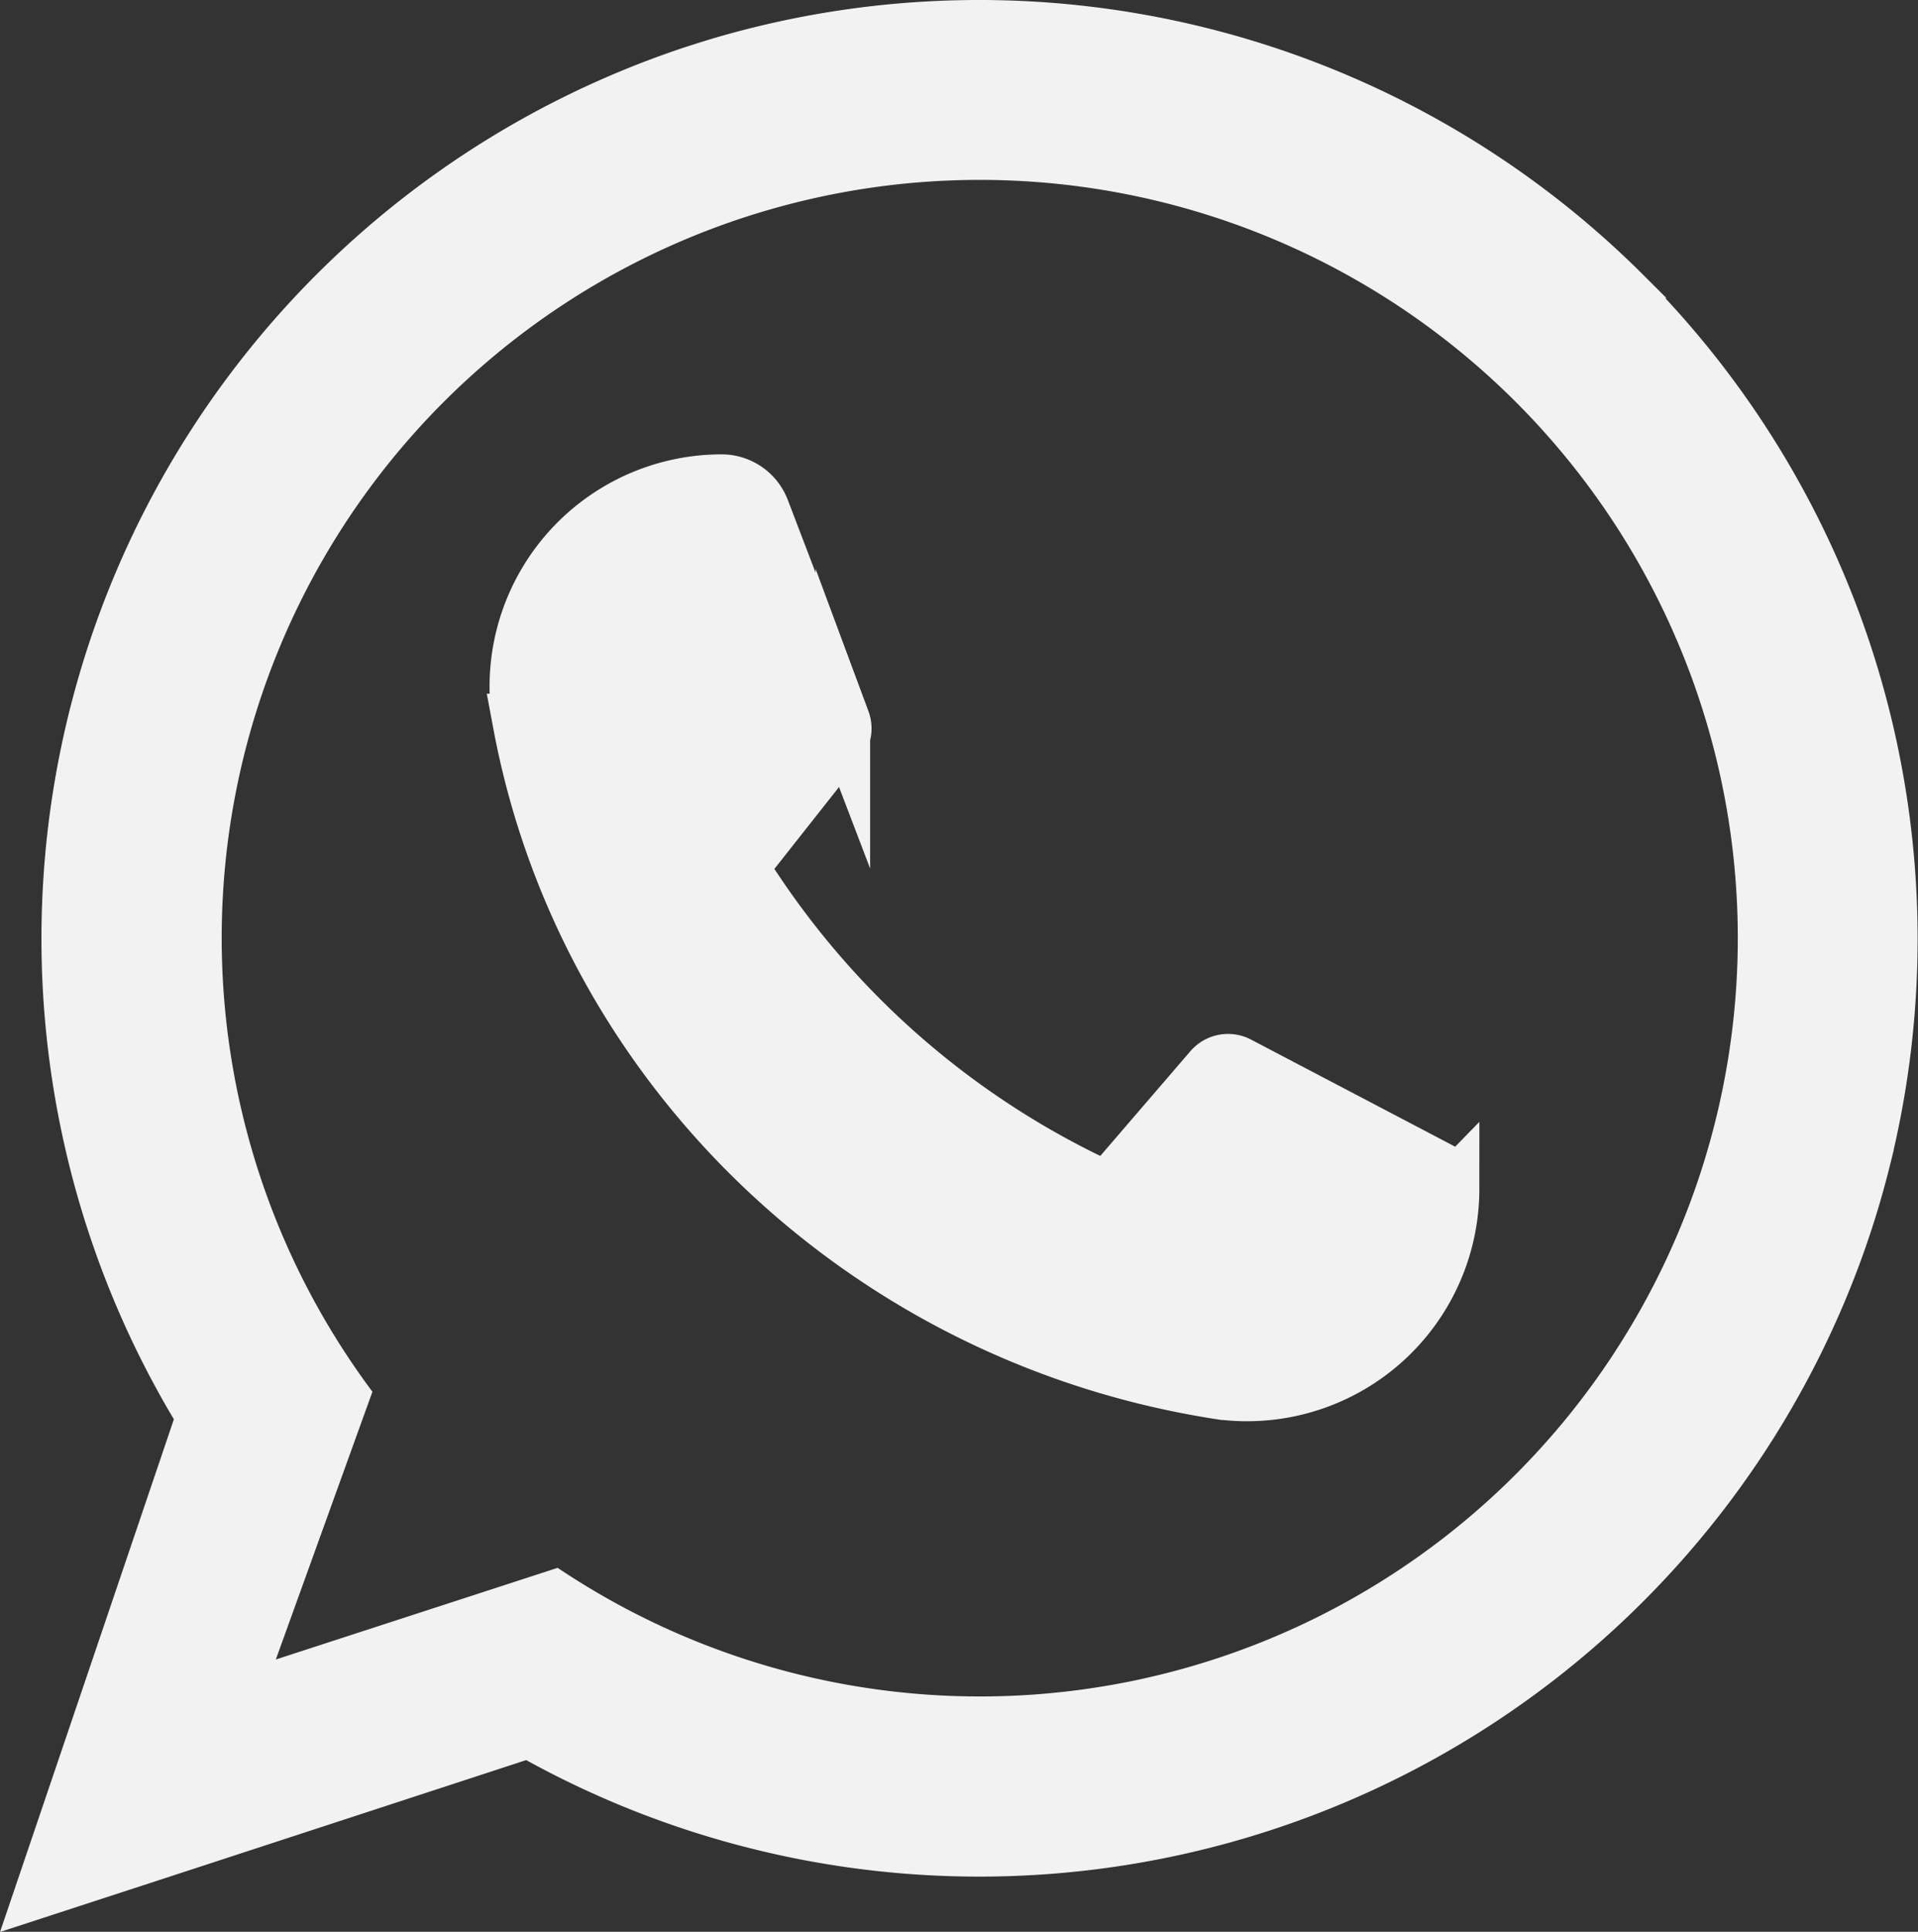 <svg id="Capa_1" data-name="Capa 1" xmlns="http://www.w3.org/2000/svg" viewBox="0 0 351.67 354.16"><rect x="0" y="0" width="351.67" height="354.16" fill="#333333" stroke="none"/><defs><style>.cls-1,.cls-2,.cls-3{fill:#f2f2f2;stroke:#f2f2f2;stroke-miterlimit:10;}.cls-1{stroke-width:5px;}.cls-2{stroke-width:1.38px;}.cls-3{stroke-width:10px;}</style></defs><path class="cls-1" d="M579.77,367.59a169.85,169.85,0,0,0-168.06-42.71q-2.65.8-5.28,1.66a169.64,169.64,0,0,0-91.55,248.81L295,634l-10.76,31.71,31-10.11L377,635.41a169.65,169.65,0,0,0,243-92.25c1.64-4.73,3.09-9.56,4.31-14.47a169.81,169.81,0,0,0-44.61-161.1Zm-1.13,196.77a141.38,141.38,0,0,1-196.51,41.27l-32.54,10.58-22.84,7.43,7.9-21.9L345.74,571a141.49,141.49,0,1,1,232.9-6.65Z" transform="translate(-280.26 -315.44)"/><path class="cls-2" d="M504.68,570.77a33.45,33.45,0,0,1-3.65-.59C502.24,570.39,503.46,570.59,504.68,570.77Z" transform="translate(-280.26 -315.44)"/><path class="cls-3" d="M546.5,533.43A37.59,37.59,0,0,1,508.91,571a36.47,36.47,0,0,1-4.07-.22l-.16,0c-1.22-.18-2.44-.38-3.65-.59-63.32-11-113.38-59.54-125.25-121.29l-.24-1.28a38.23,38.23,0,0,1-.52-6.29,37.57,37.57,0,0,1,37.59-37.59h.06a8,8,0,0,1,7.39,5.2l14.74,38.61a4.15,4.15,0,0,1-.62,4l-16.24,20.58a4.15,4.15,0,0,0-.22,4.82c.31.48.63,1,.95,1.44a154.58,154.58,0,0,0,53.1,49.26q4.26,2.39,8.68,4.52a4.09,4.09,0,0,0,4.87-1l17-19.76a4.11,4.11,0,0,1,5-.95l37,19.41a4,4,0,0,1,2.16,3.58Z" transform="translate(-280.26 -315.44)"/><line class="cls-2" x1="266.24" y1="215.54" x2="266.15" y2="215.5"/></svg>